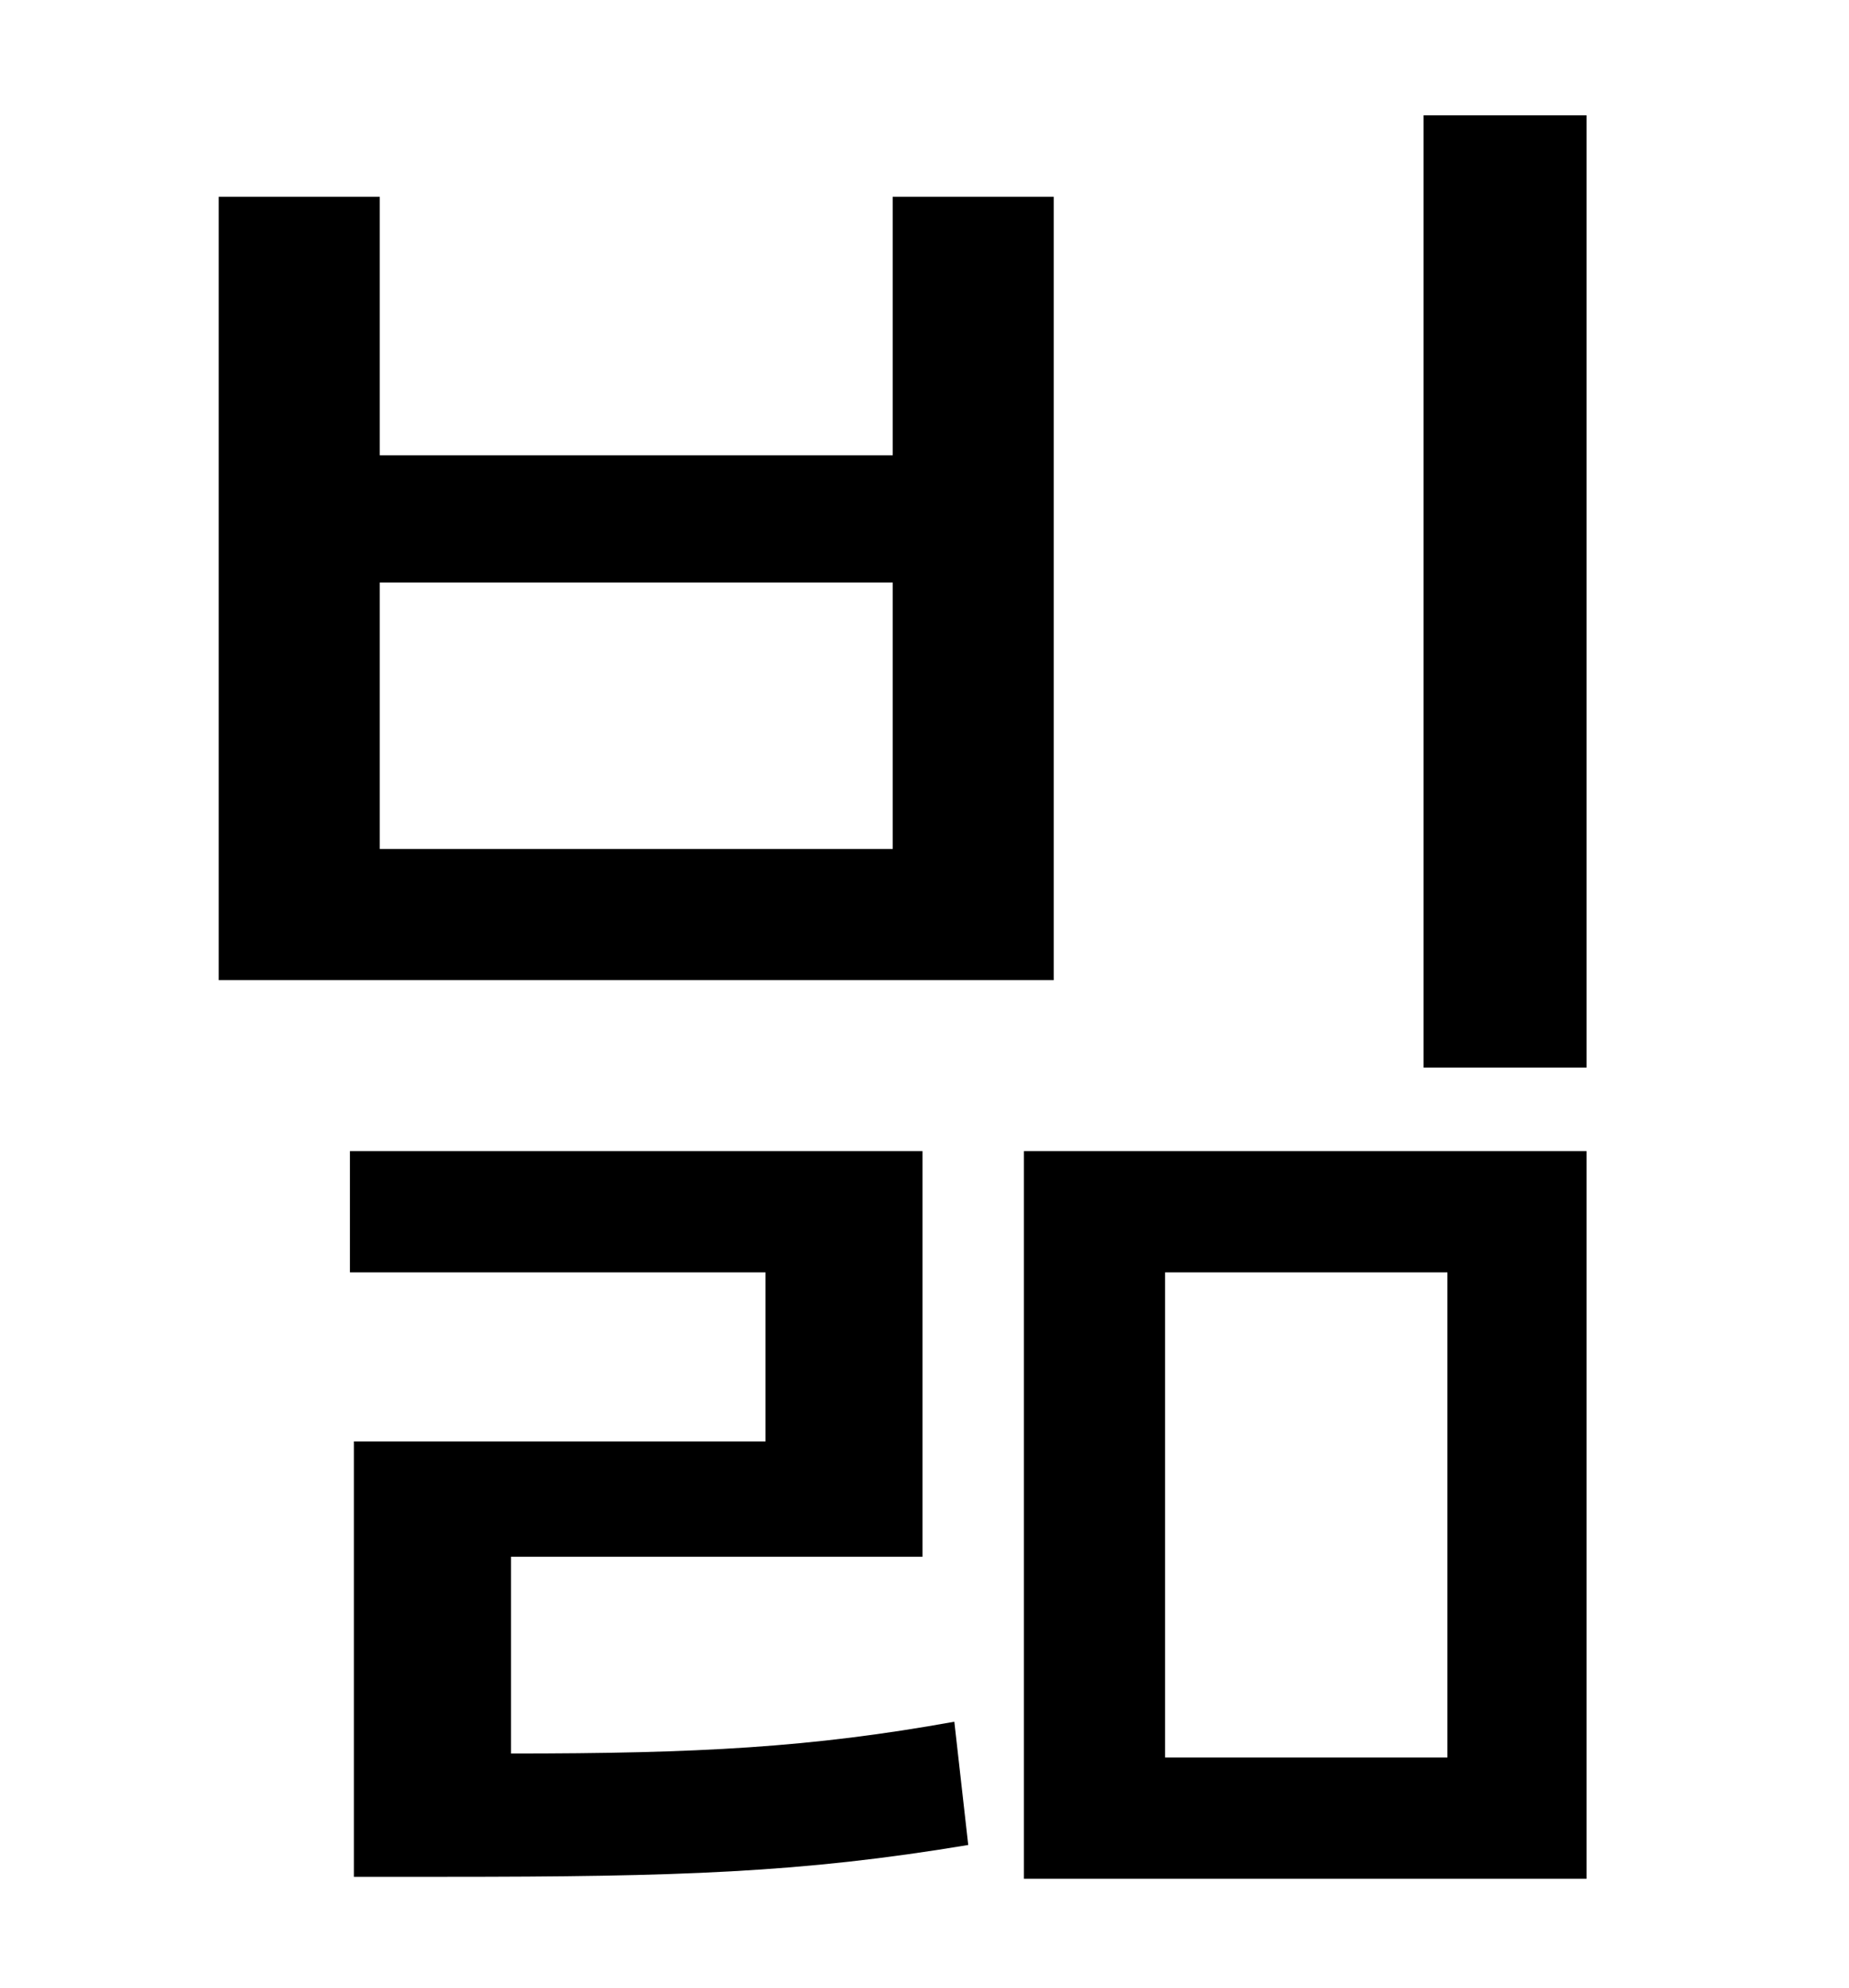 <?xml version="1.0" standalone="no"?>
<!DOCTYPE svg PUBLIC "-//W3C//DTD SVG 1.1//EN" "http://www.w3.org/Graphics/SVG/1.1/DTD/svg11.dtd" >
<svg xmlns="http://www.w3.org/2000/svg" xmlns:xlink="http://www.w3.org/1999/xlink" version="1.1" viewBox="-10 0 930 1000">
   <path fill="currentColor"
d="M439 427v-134h-258v134h258zM520 99v394h-420v-394h81v130h258v-130h81zM247 783v99c94 0 151 -3 223 -16l7 62c-84 14 -146 16 -263 16h-46v-219h207v-85h-209v-61h288v204h-207zM576 640v244h142v-244h-142zM505 945v-366h283v366h-283zM706 58h82v479h-82v-479z" />
</svg>
